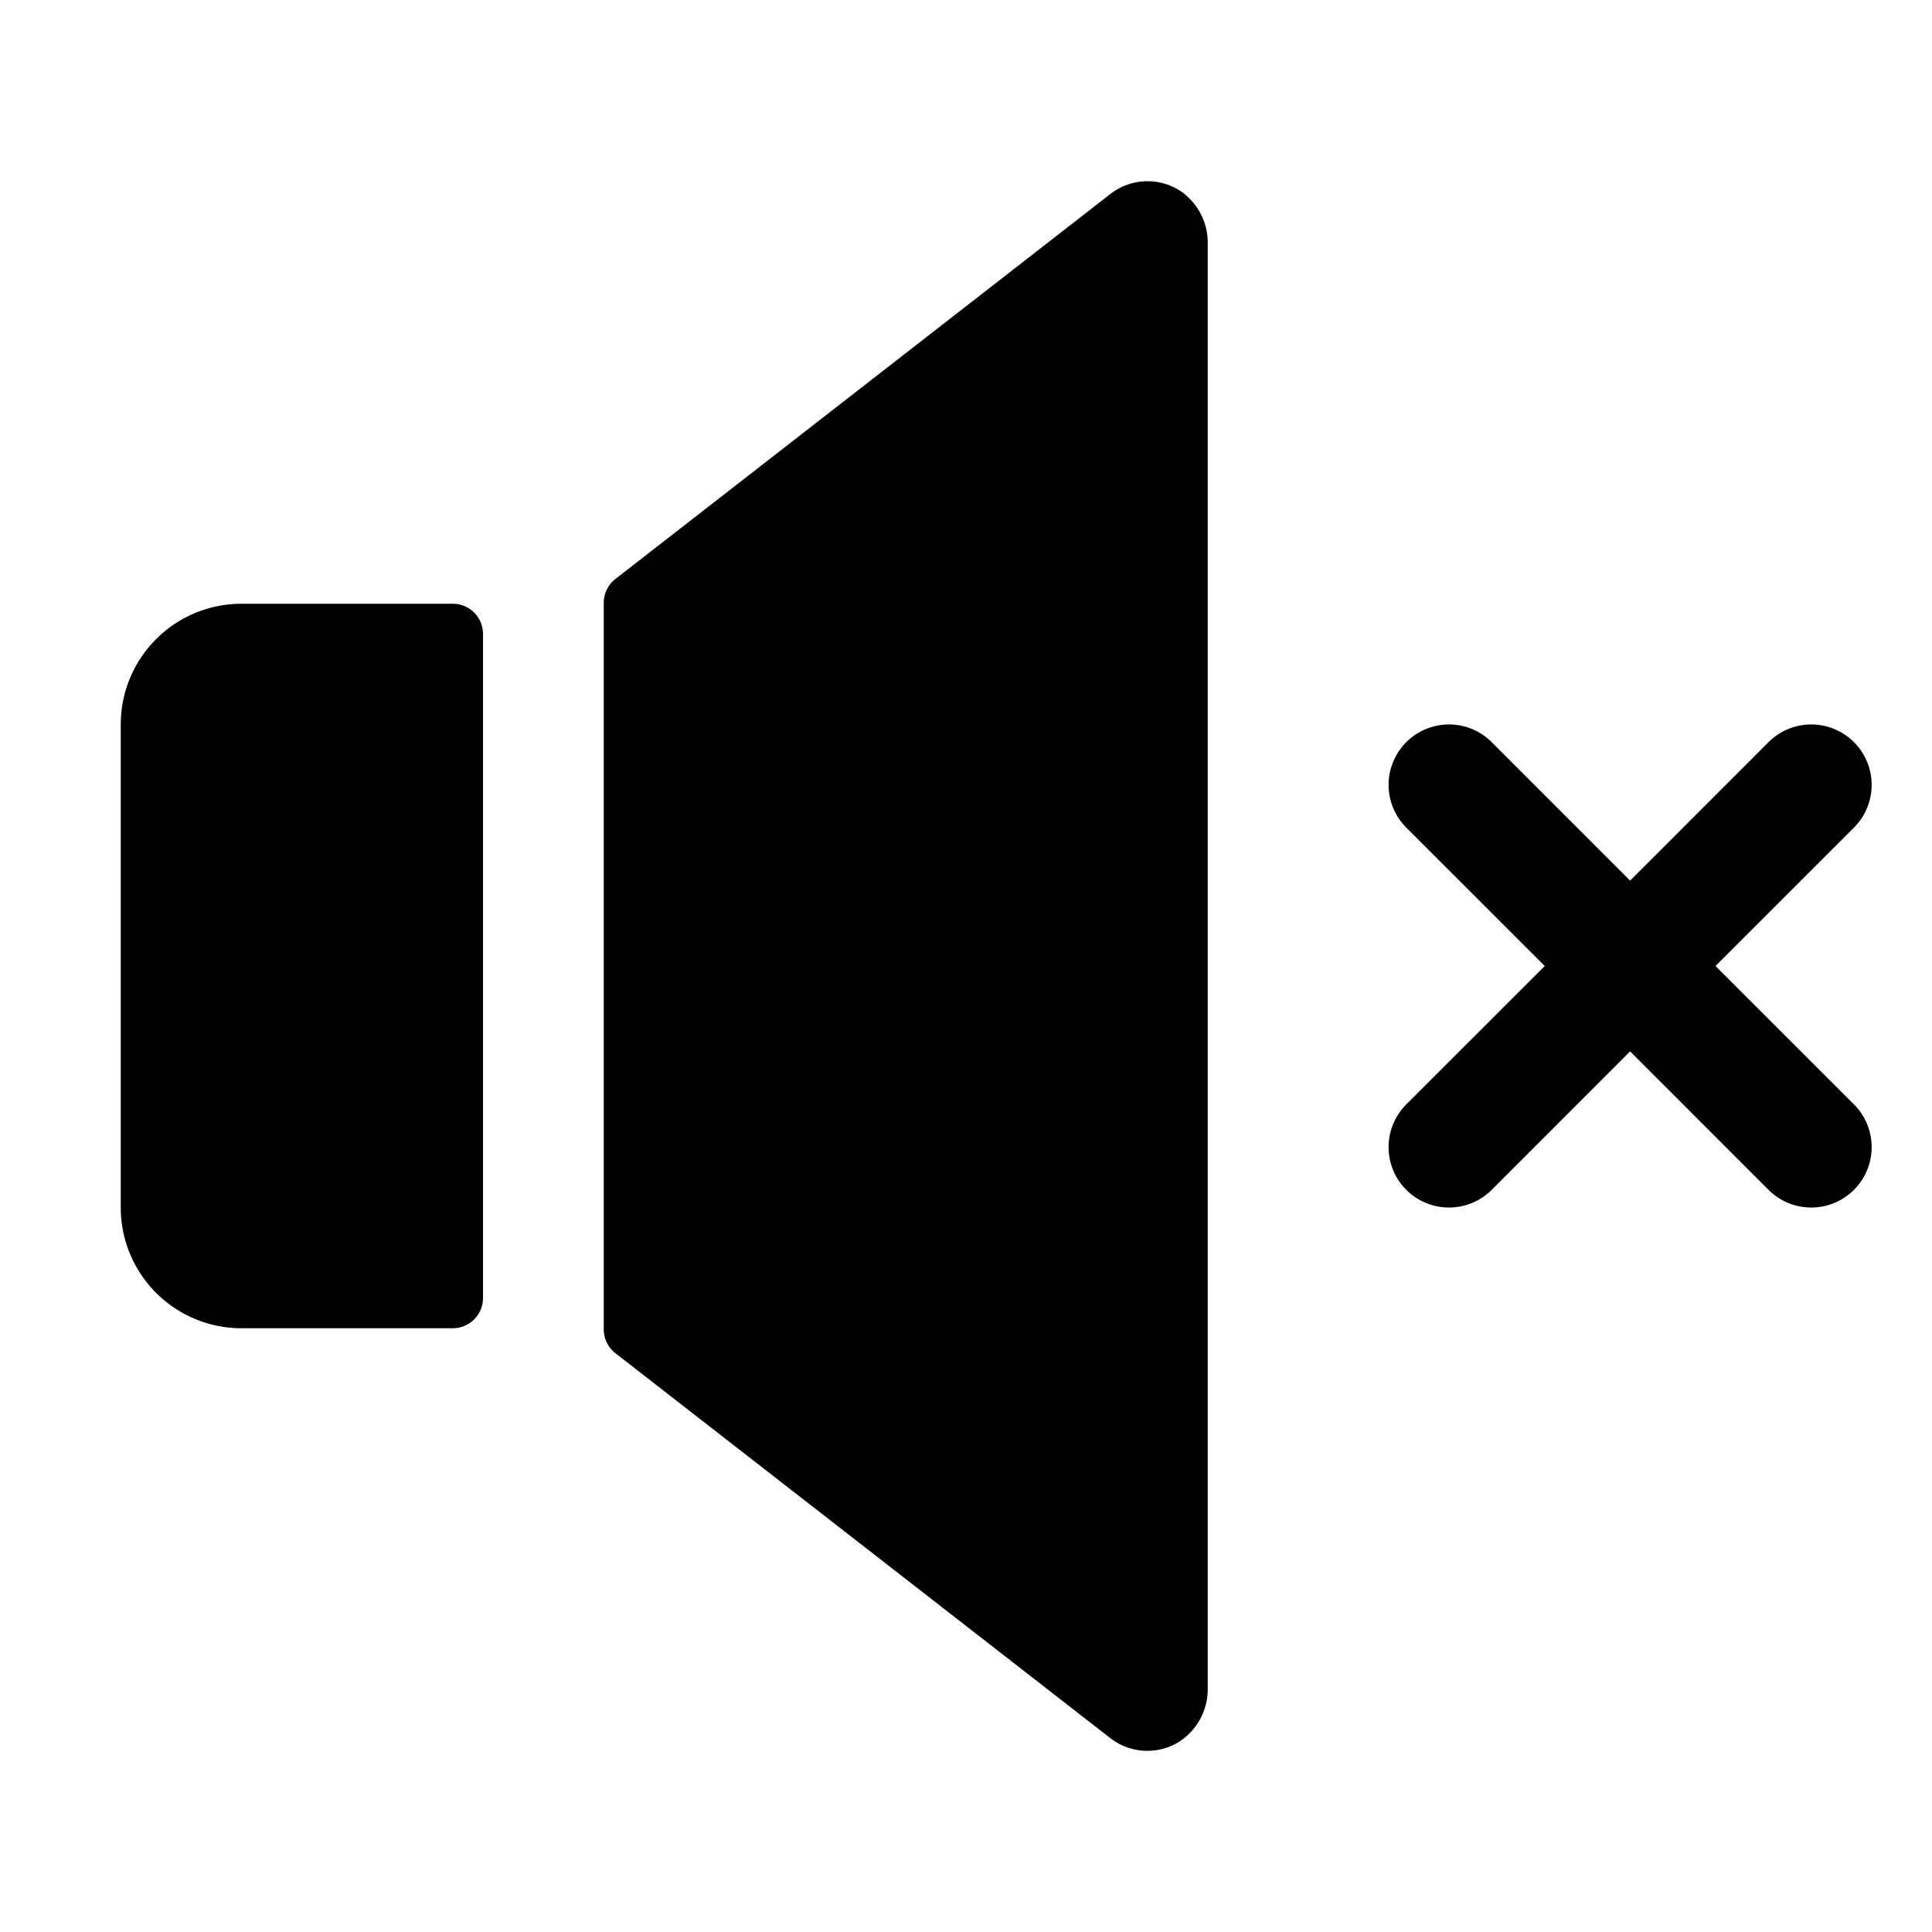 <svg xmlns="http://www.w3.org/2000/svg" viewBox="0 0 256 256" fill="currentColor" width="20" height="20"><path d="M245.66 146.34a8 8 0 01-11.32 11.32L216 139.31l-18.34 18.35a8 8 0 01-11.32-11.32L204.69 128l-18.35-18.34a8 8 0 0111.32-11.32L216 116.69l18.34-18.35a8 8 0 0111.32 11.32L227.31 128zM60 80H32a16 16 0 00-16 16v64a16 16 0 0016 16h28a4 4 0 004-4V84a4 4 0 00-4-4zm97.15-54.15a8 8 0 00-10-.16l-65.57 51A4 4 0 0080 79.84v96.32a4 4 0 001.55 3.15l65.57 51a8 8 0 009 .56 8.29 8.29 0 003.91-7.18V32.25a8.27 8.27 0 00-2.91-6.4z"/></svg>